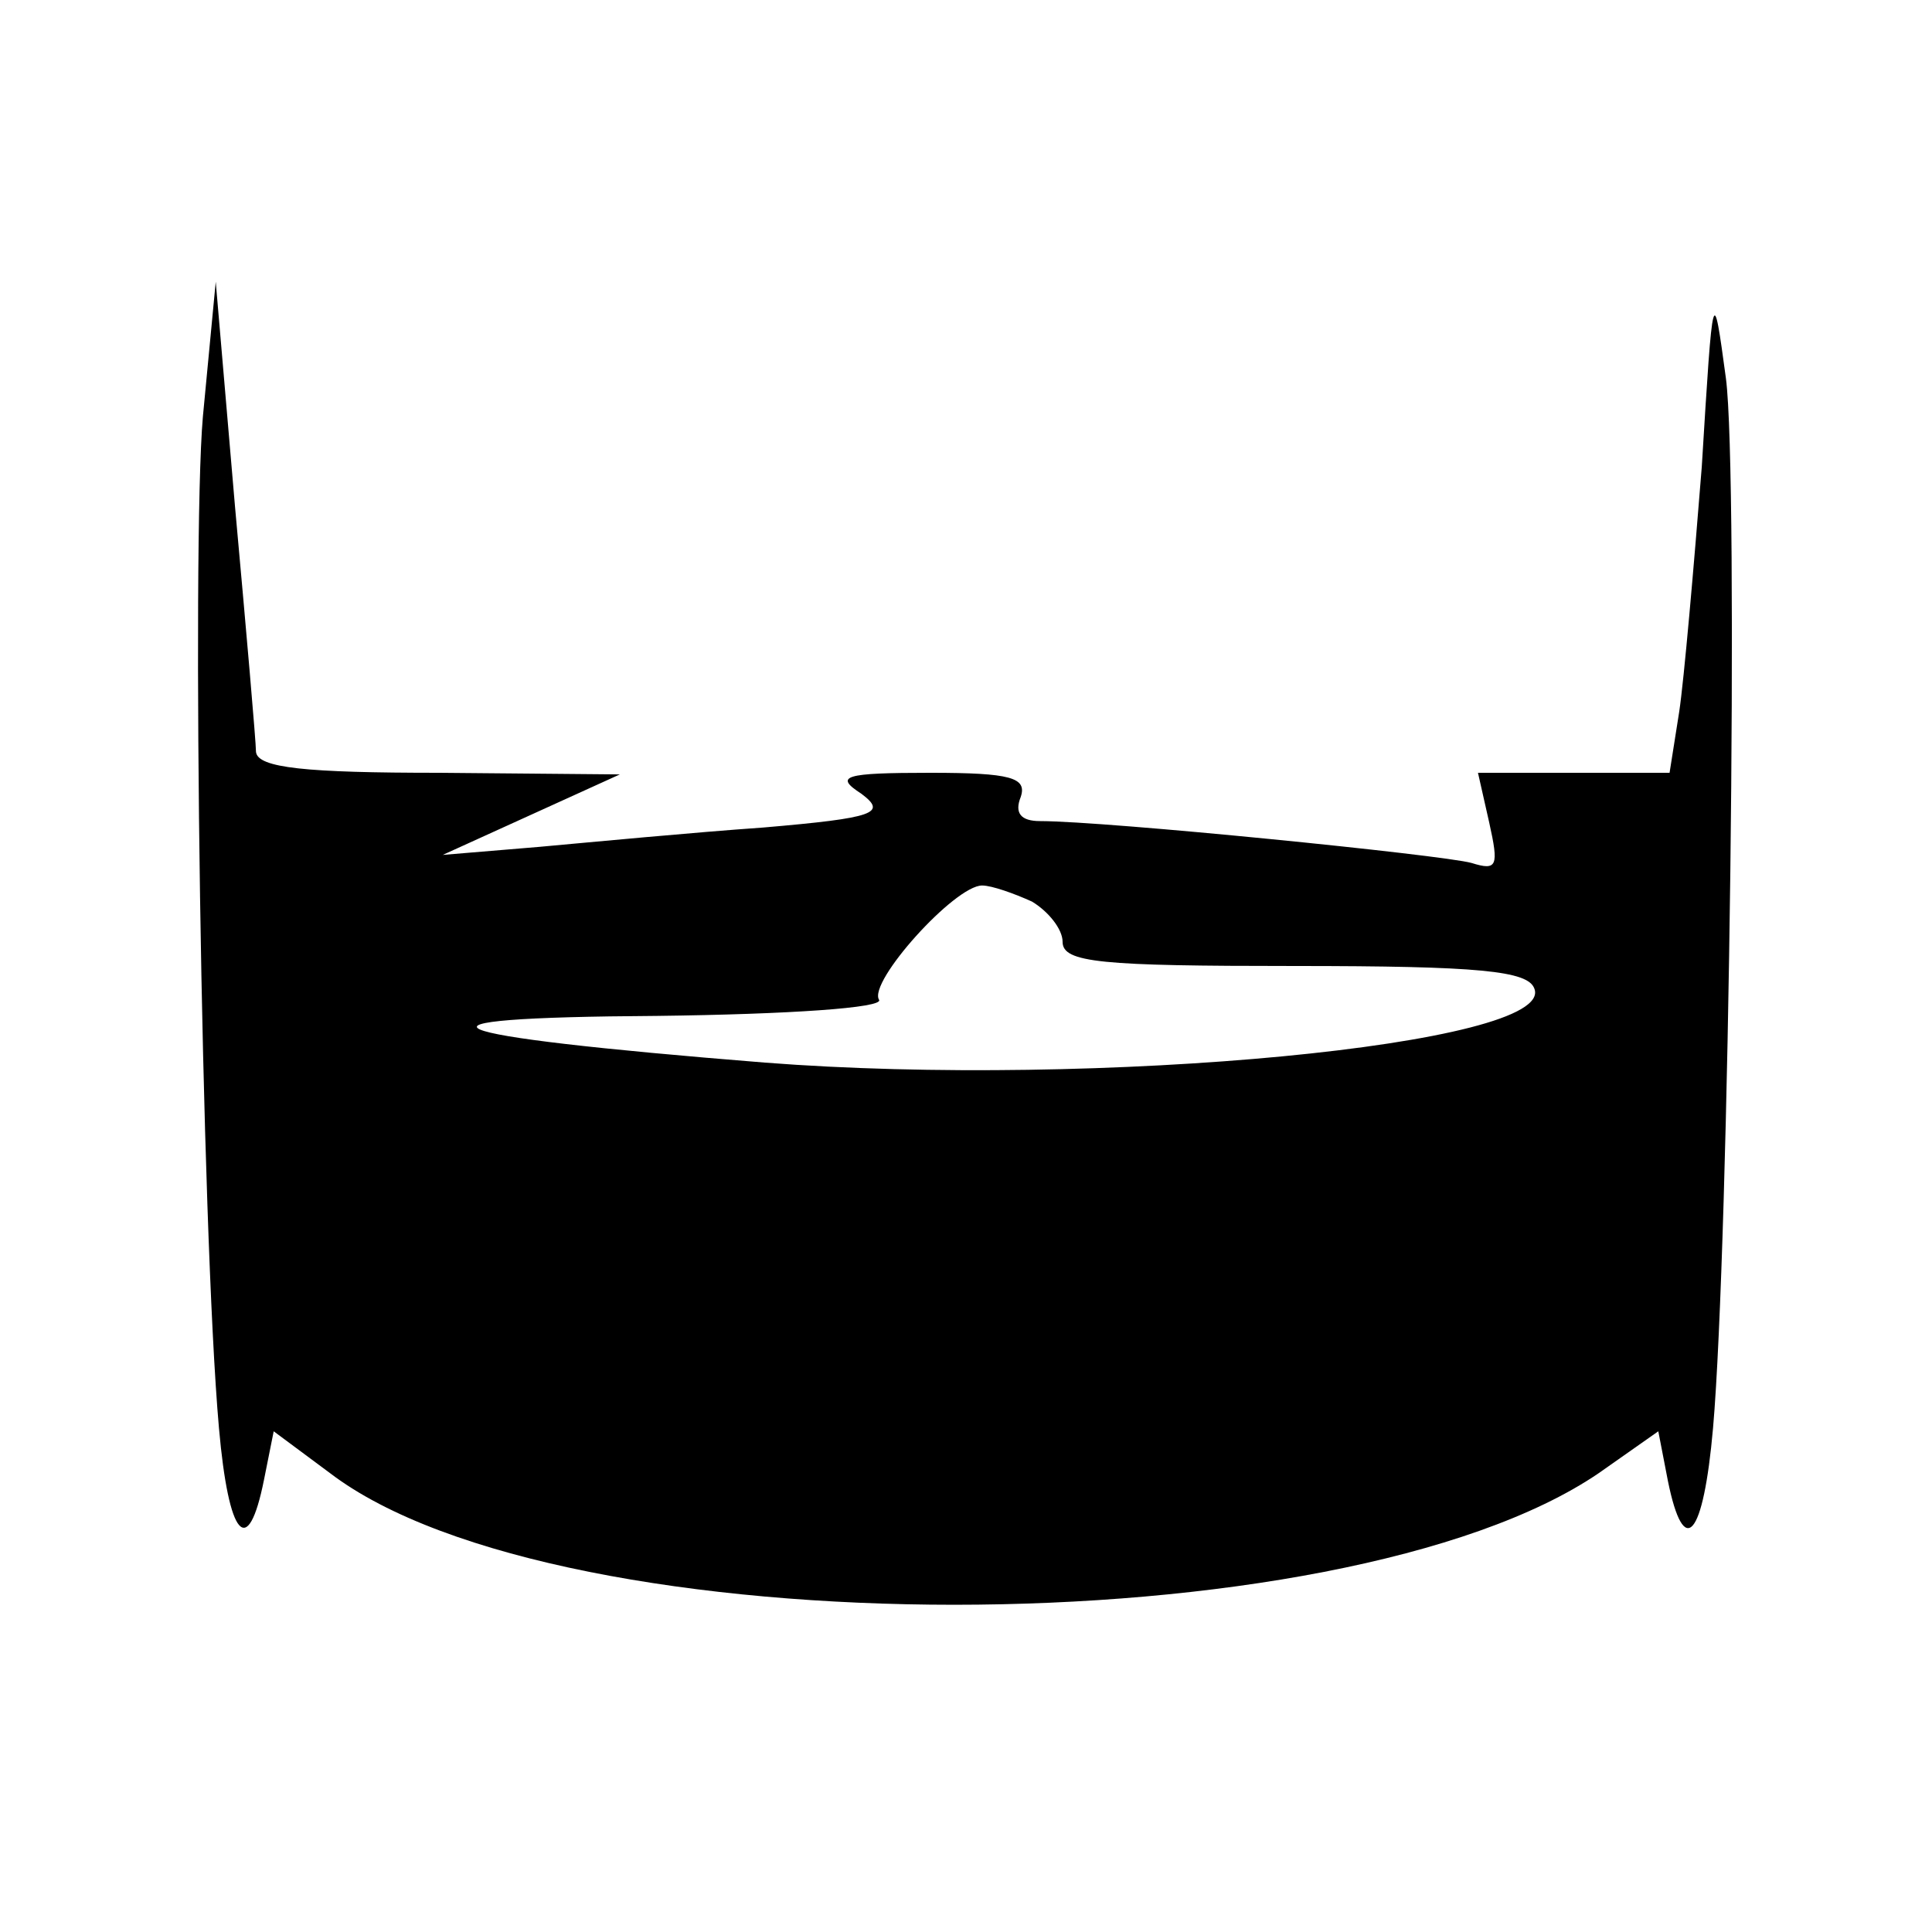 <?xml version="1.0" standalone="no"?>
<!DOCTYPE svg PUBLIC "-//W3C//DTD SVG 20010904//EN"
 "http://www.w3.org/TR/2001/REC-SVG-20010904/DTD/svg10.dtd">
<svg version="1.0" xmlns="http://www.w3.org/2000/svg"
 width="120pt" height="120pt" viewBox="0 0 120 120"
 preserveAspectRatio="xMidYMid meet">
<g transform="translate(0,120) scale(0.1,-0.1)"
fill="#000000" stroke="none">
<path d="M126 941 c-7 -81 -1 -504 10 -628 6 -68 18 -82 28 -32 l6 30 35 -26
c143 -109 628 -109 788 0 l37 26 6 -31 c10 -49 22 -35 28 33 10 114 16 591 8
652 -8 59 -8 59 -15 -55 -5 -63 -11 -132 -14 -152 l-6 -38 -59 0 -60 0 7 -31
c6 -27 5 -30 -11 -25 -18 5 -227 26 -268 26 -12 0 -16 5 -12 15 4 12 -6 15
-56 15 -54 0 -60 -2 -43 -13 16 -12 9 -15 -61 -21 -43 -3 -106 -9 -139 -12
l-60 -5 55 25 55 25 -112 1 c-83 0 -113 3 -114 13 0 6 -6 75 -13 152 l-12 140
-8 -84z m515 -301 c10 -6 19 -17 19 -25 0 -13 24 -15 144 -15 115 0 145 -3
149 -14 14 -35 -272 -62 -478 -46 -212 17 -237 28 -67 29 82 1 141 5 138 10
-7 11 47 71 64 71 6 0 20 -5 31 -10z"/>
</g>
</svg>
